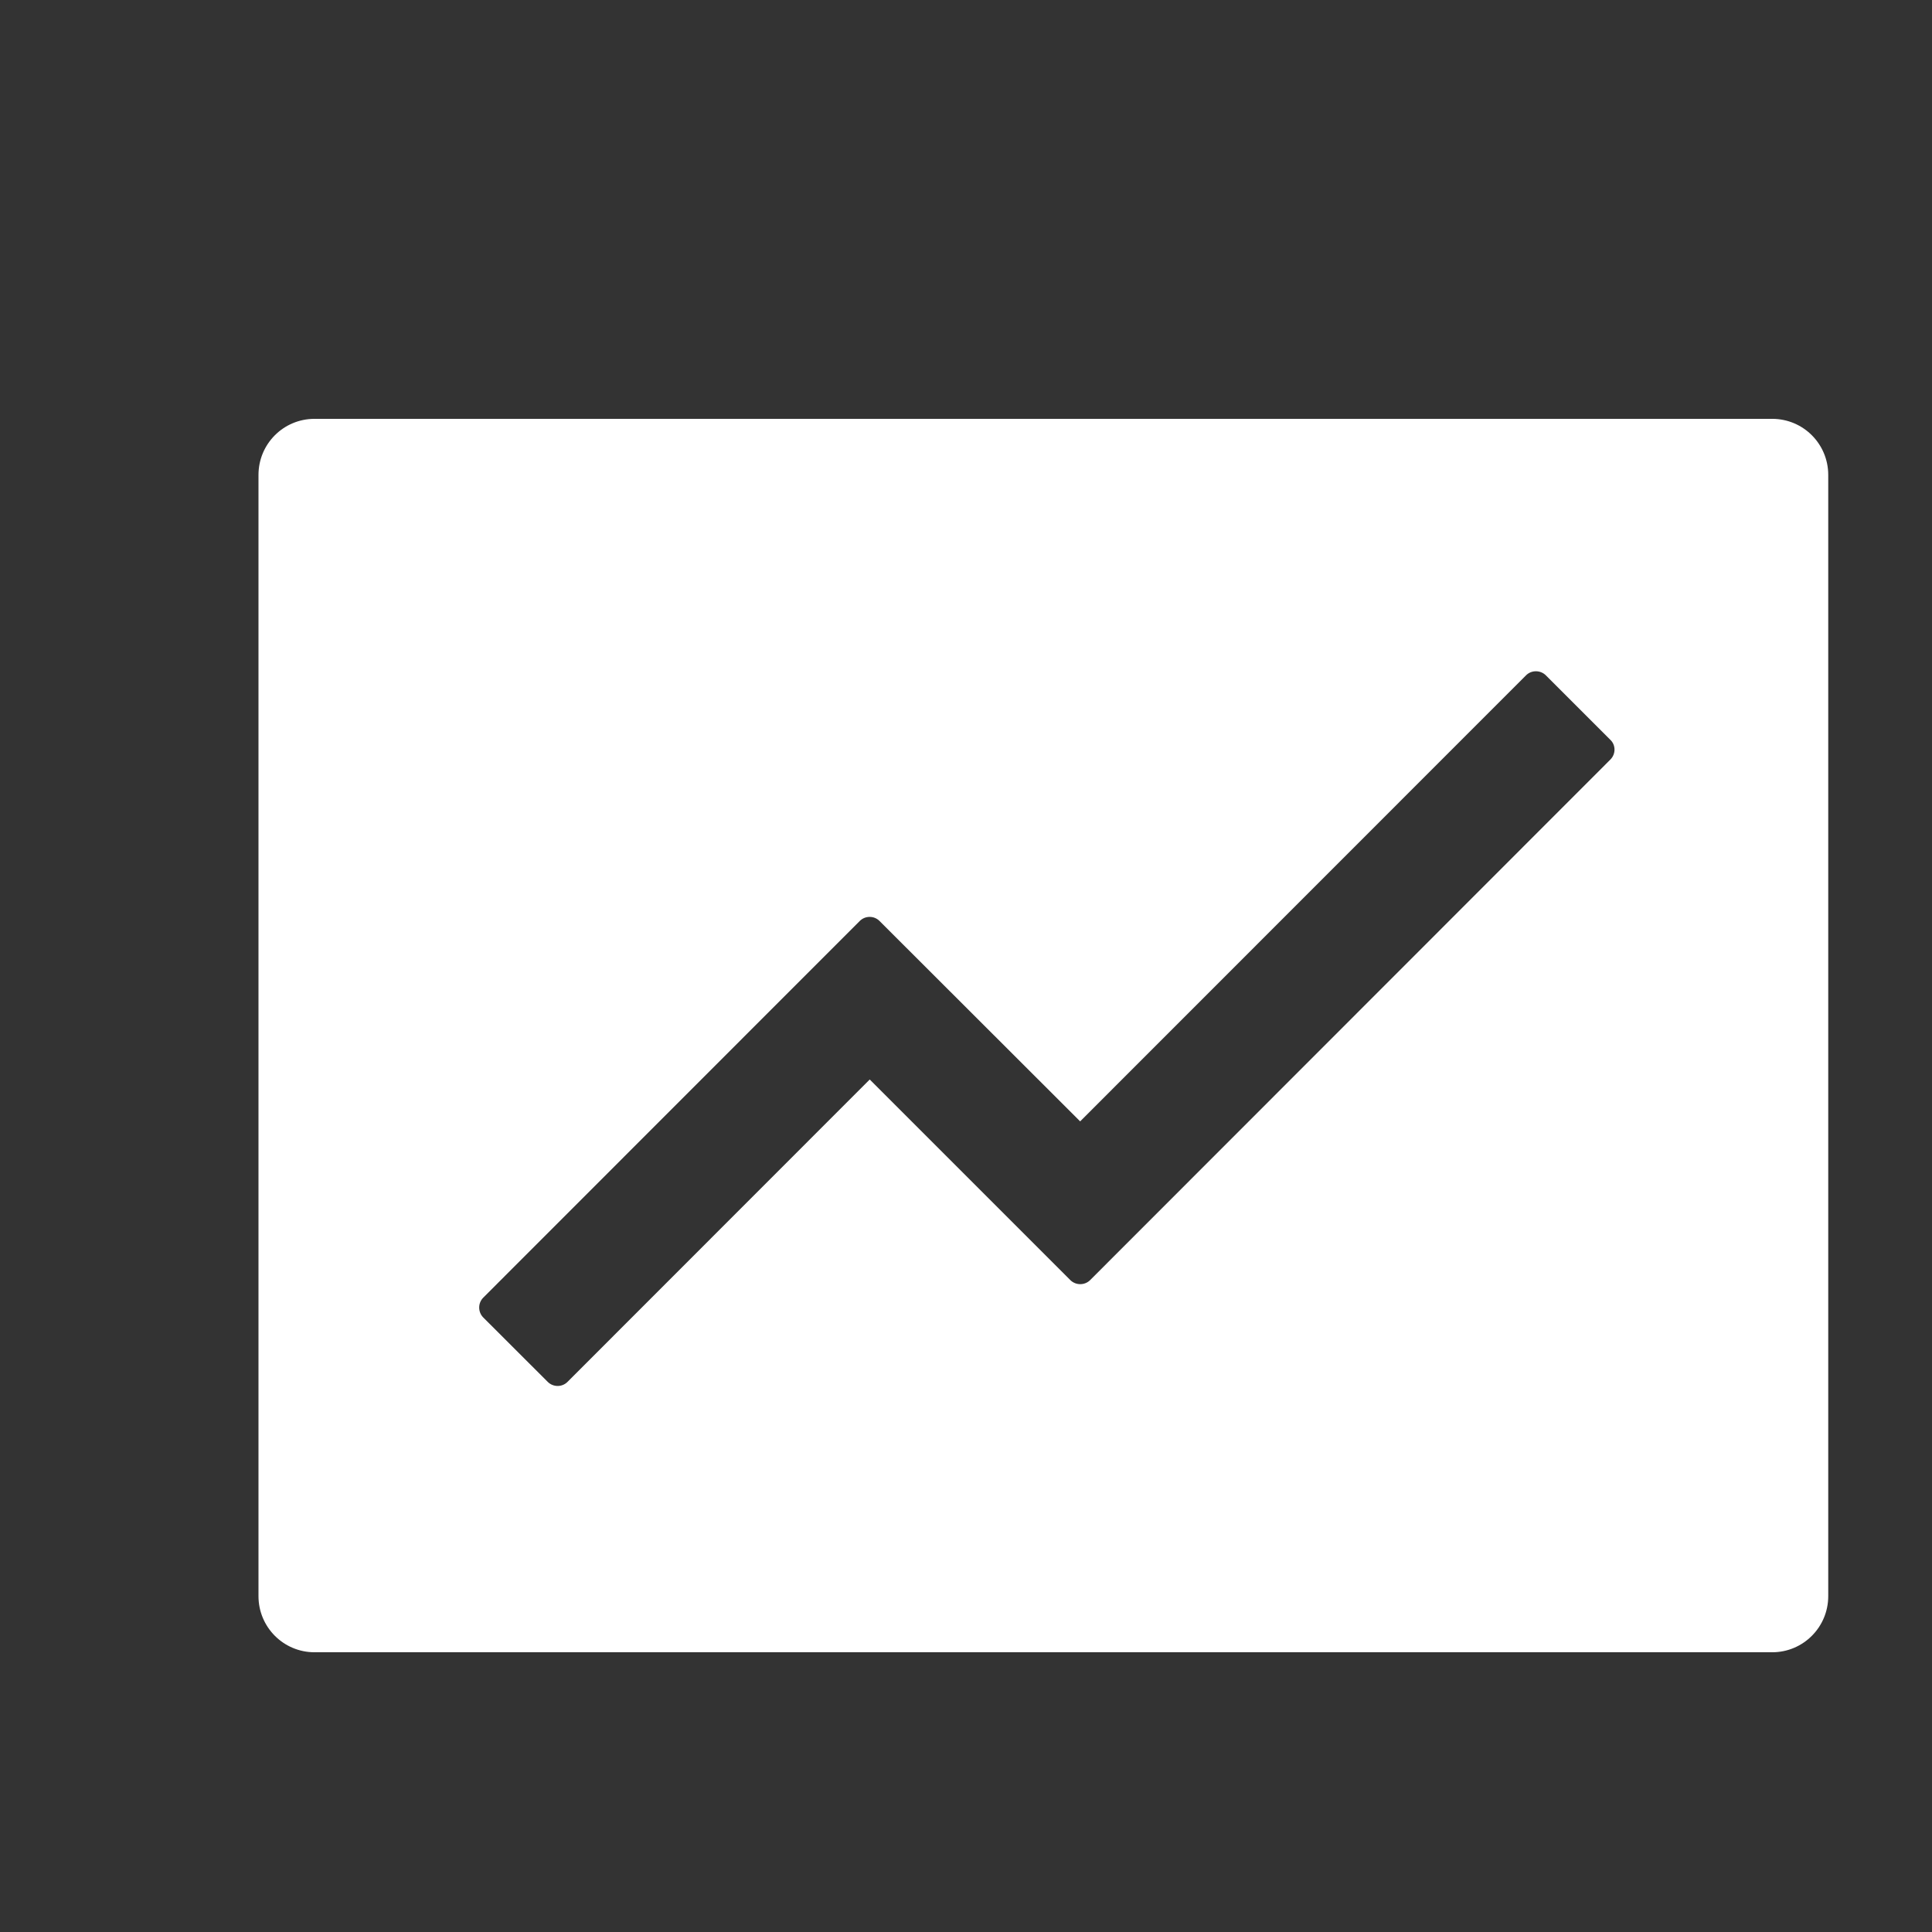 <?xml version="1.0" encoding="UTF-8"?>
<svg width="24px" height="24px" viewBox="0 0 24 24" version="1.1" xmlns="http://www.w3.org/2000/svg" xmlns:xlink="http://www.w3.org/1999/xlink">
    <rect x="0" y="0" width="24" height="24" fill="#333333" stroke="none"/>
    <title>网络流量-fill</title>
    <g id="1.0" stroke="none" stroke-width="1" fill="none" fill-rule="evenodd">
        <g id="描点遮罩细节展示" transform="translate(-1546, -321)" fill-rule="nonzero">
            <g id="统计数据" transform="translate(284, 276)">
                <g id="数据4" transform="translate(1252, 31)">
                    <g id="网络流量-fill" transform="translate(10, 14)">
                        <rect id="矩形" fill="#000000" opacity="0" x="0" y="0" width="24" height="24"></rect>
                        <path d="M22.015,5.203 L3.907,5.203 C3.522,5.203 3.211,5.514 3.211,5.9 L3.211,19.828 C3.211,20.213 3.522,20.525 3.907,20.525 L22.015,20.525 C22.4,20.525 22.711,20.213 22.711,19.828 L22.711,5.9 C22.711,5.514 22.4,5.203 22.015,5.203 Z M20.006,9.434 L13.542,15.902 C13.475,15.969 13.364,15.969 13.296,15.902 L10.804,13.41 L7.05,17.166 C6.983,17.234 6.872,17.234 6.804,17.166 L6.003,16.366 C5.936,16.298 5.936,16.187 6.003,16.12 L10.68,11.441 C10.748,11.373 10.859,11.373 10.926,11.441 L13.418,13.93 L18.957,8.389 C19.024,8.322 19.135,8.322 19.203,8.389 L20.004,9.19 C20.073,9.255 20.073,9.366 20.006,9.434 Z" id="形状" fill="#FFFFFF"></path>
                    </g>
                </g>
            </g>
        </g>
    </g>
</svg>